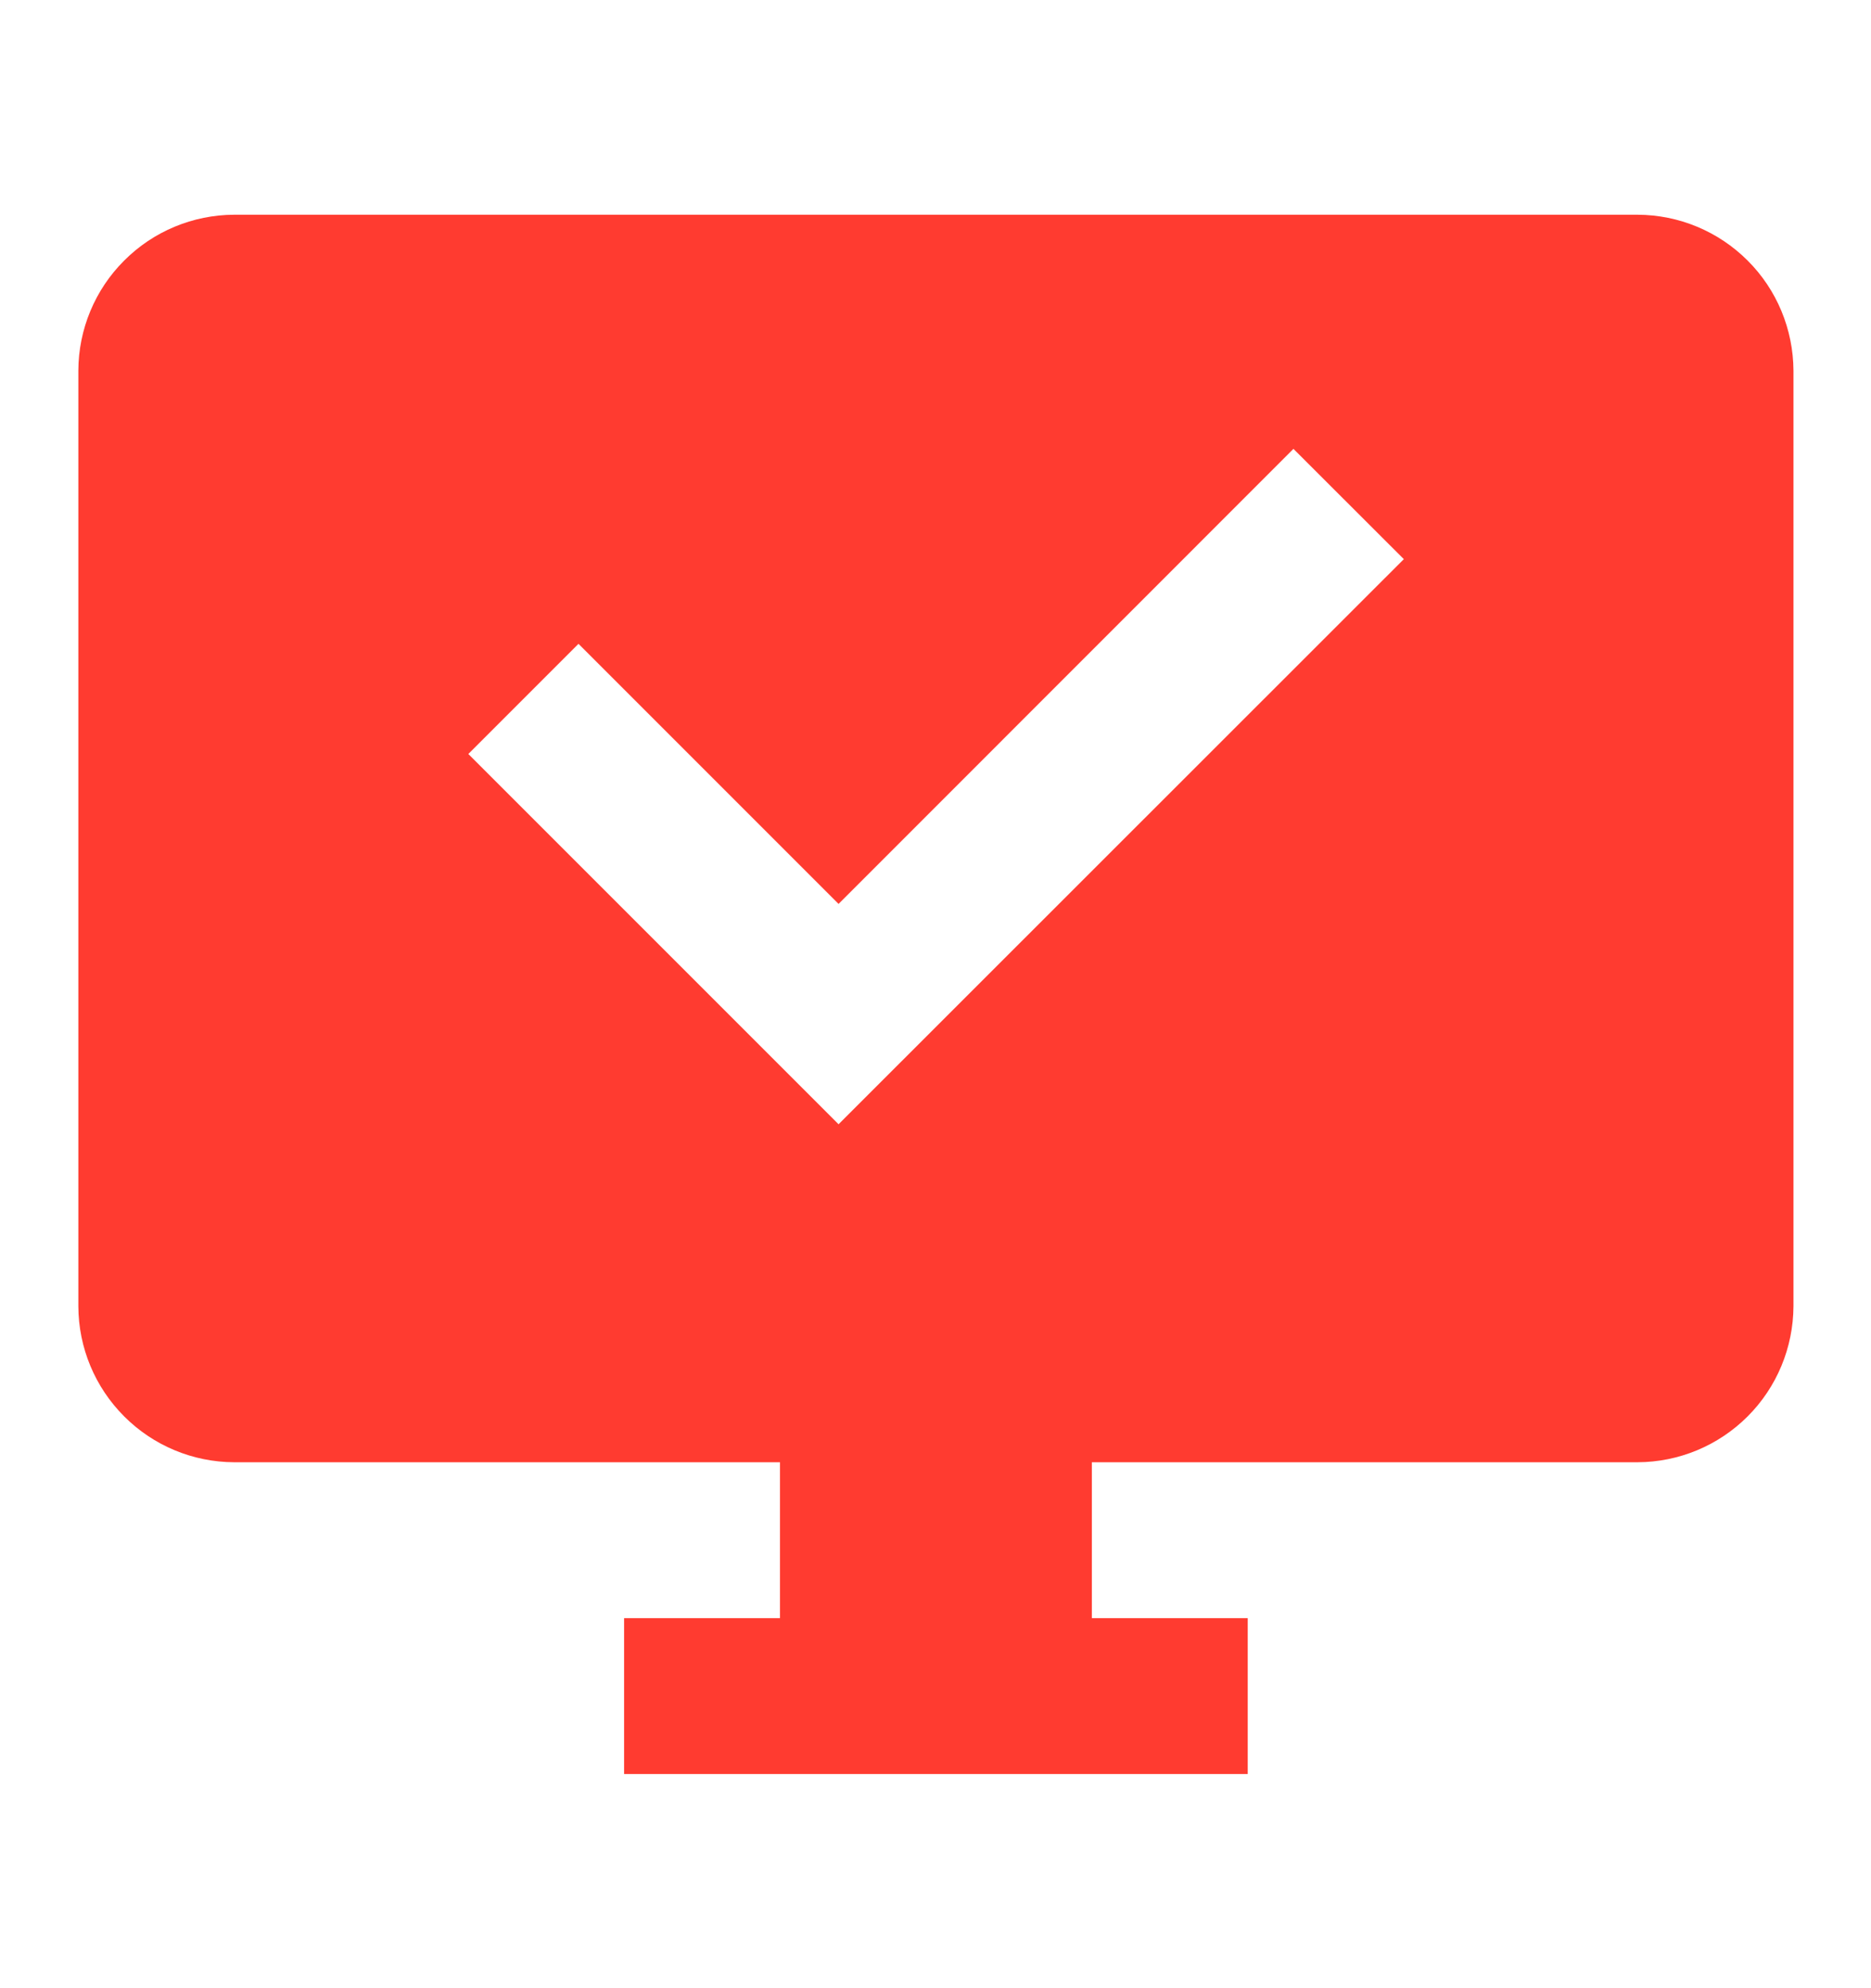 <svg width="16" height="17" viewBox="0 0 16 17" fill="none" xmlns="http://www.w3.org/2000/svg">
<path d="M14.003 1.836H2.003C1.65 1.837 1.311 1.978 1.062 2.228C0.812 2.477 0.671 2.816 0.67 3.169V11.169C0.671 11.523 0.812 11.861 1.062 12.111C1.311 12.361 1.65 12.502 2.003 12.503H6.67V13.836H5.337V15.169H10.67V13.836H9.337V12.503H14.003C14.357 12.502 14.695 12.361 14.945 12.111C15.195 11.861 15.335 11.523 15.337 11.169V3.169C15.335 2.816 15.195 2.477 14.945 2.228C14.695 1.978 14.357 1.837 14.003 1.836ZM7.171 9.613L4.005 6.447L4.947 5.505L7.171 7.729L11.061 3.838L12.005 4.781L7.171 9.613Z" fill="#FF3B30"/>
</svg>

